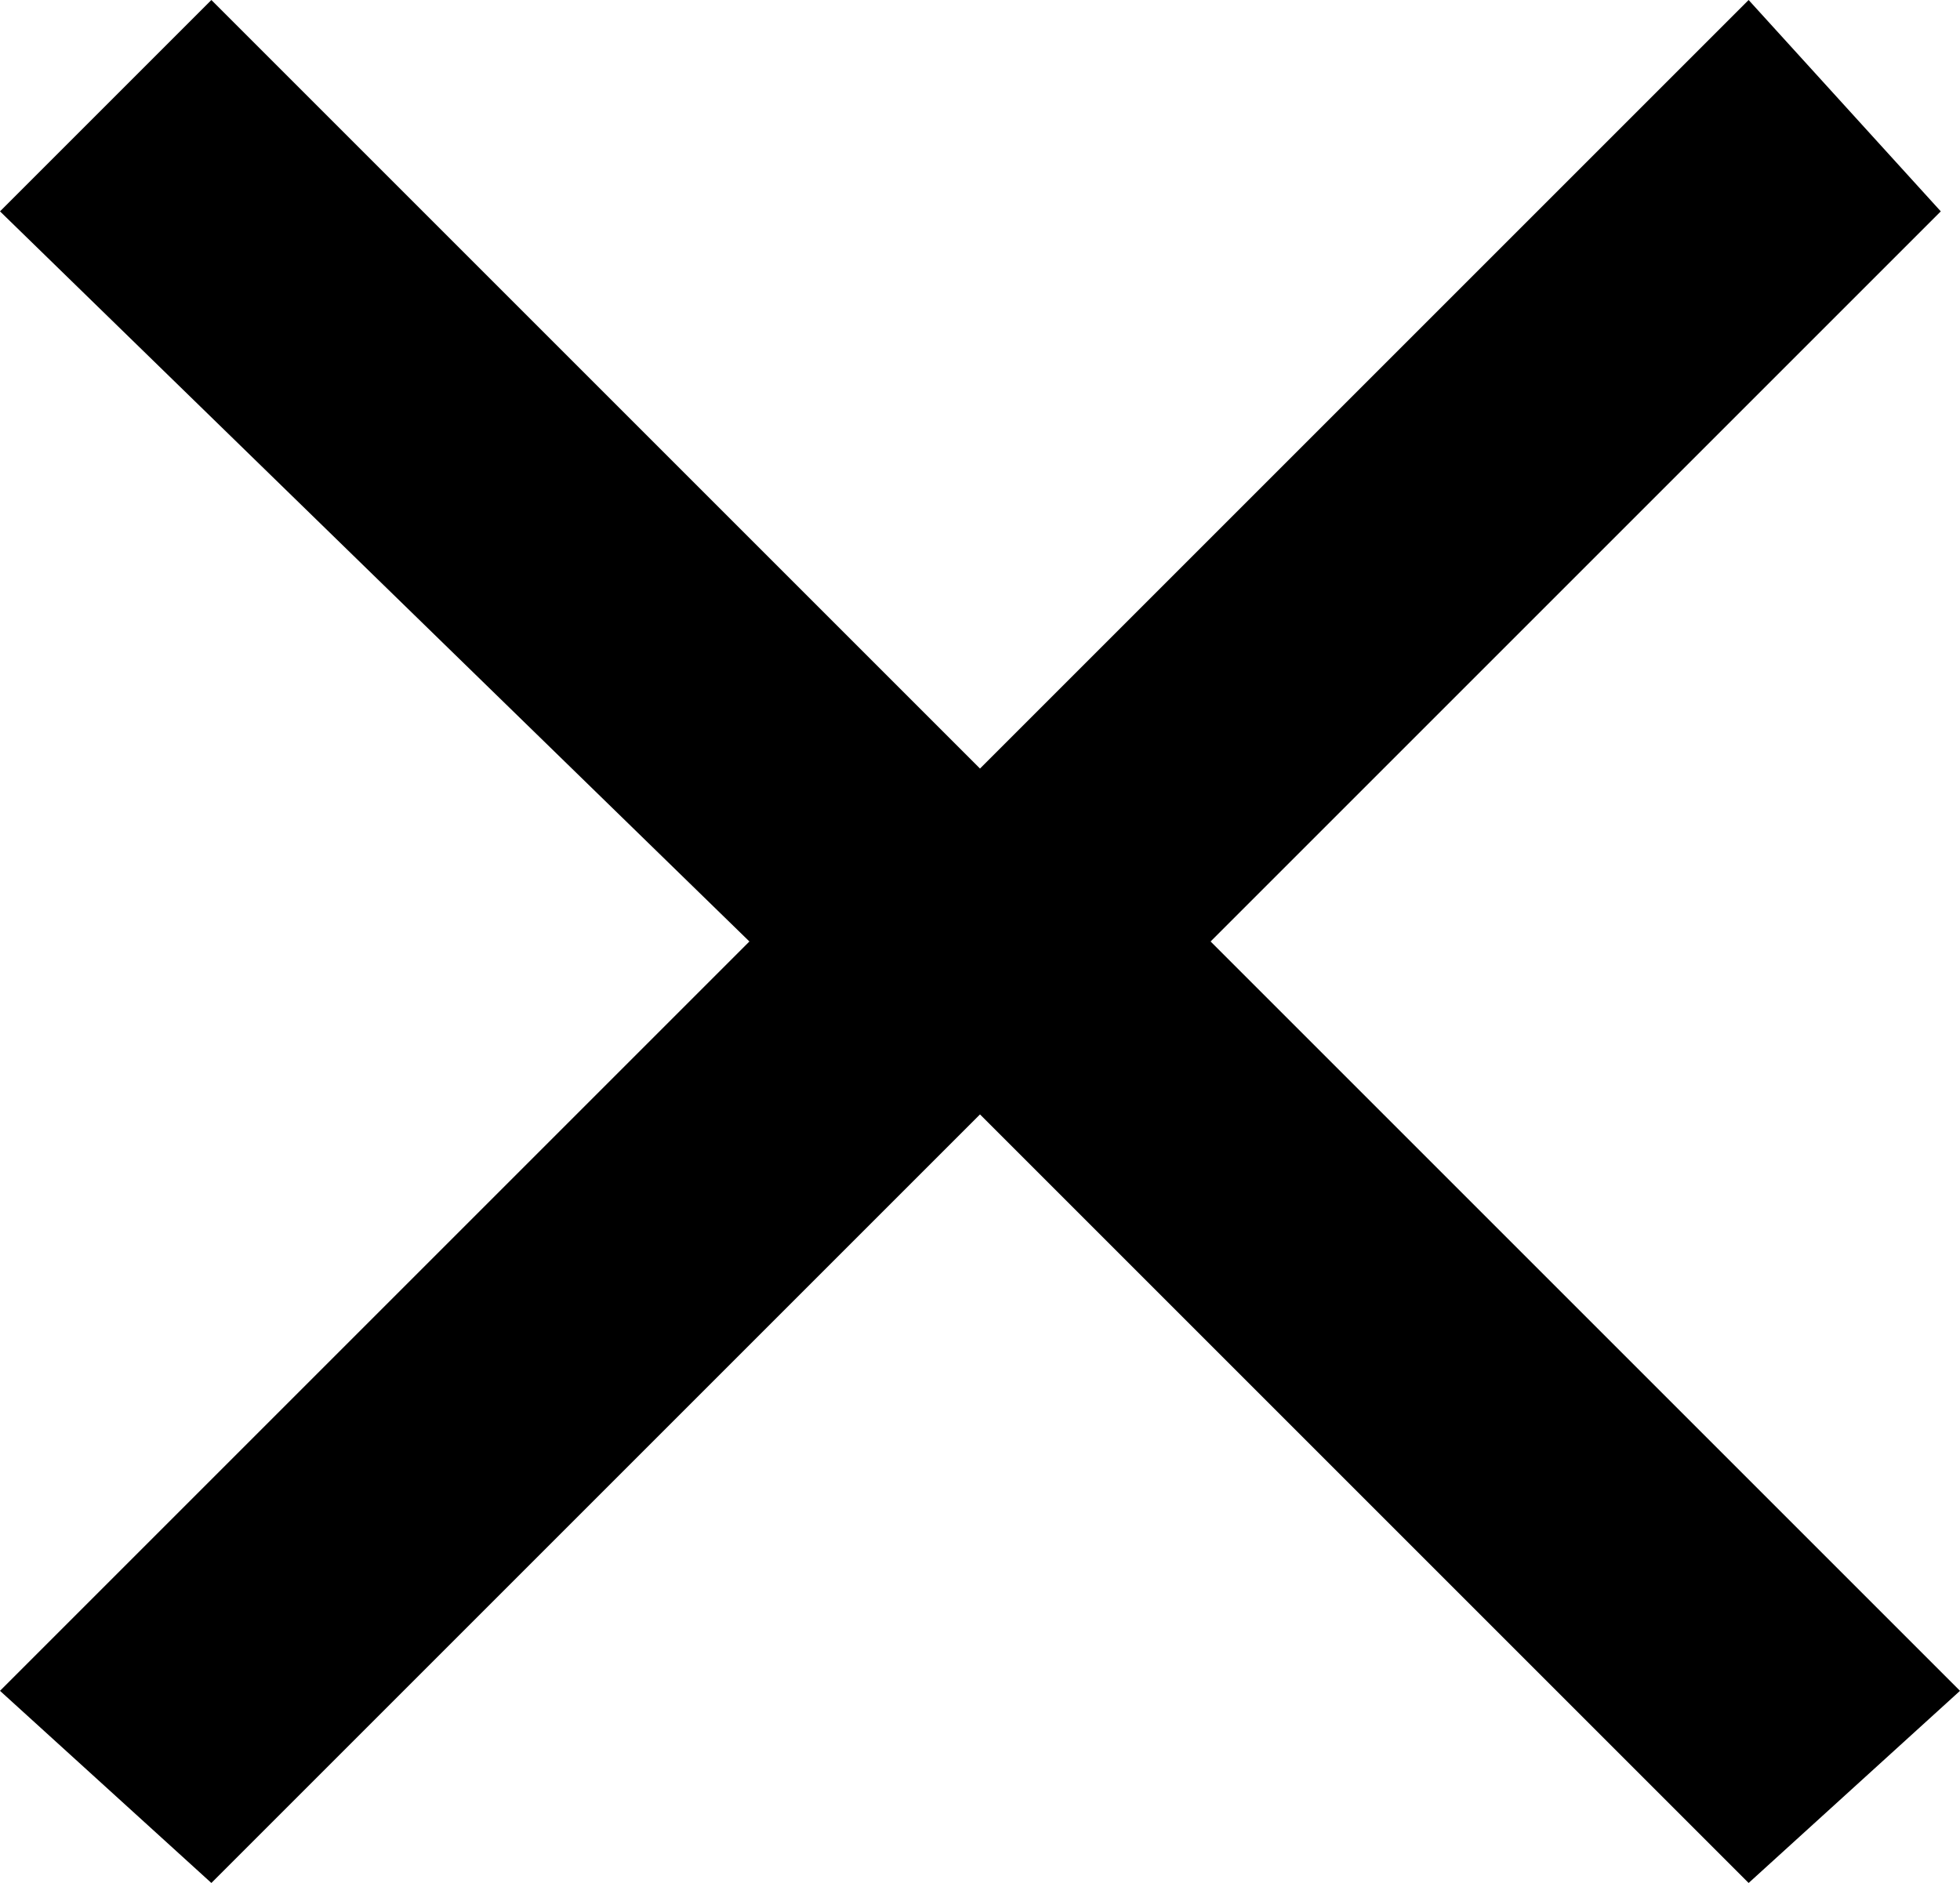 <?xml version="1.0" encoding="utf-8"?>
<!-- Generator: Adobe Illustrator 21.0.0, SVG Export Plug-In . SVG Version: 6.00 Build 0)  -->
<svg version="1.1" id="Layer_1" xmlns="http://www.w3.org/2000/svg" xmlns:xlink="http://www.w3.org/1999/xlink" x="0px" y="0px"
	 viewBox="0 0 10.2 9.8" style="enable-background:new 0 0 10.2 9.8;" xml:space="preserve">
<polygon id="XMLID_6_" points="10.2,8.8 6.3,4.9 10.1,1.1 9.1,0 5.1,4 1.1,0 0,1.1 3.9,4.9 0,8.8 1.1,9.8 5.1,5.8 9.1,9.8 "/>
</svg>
